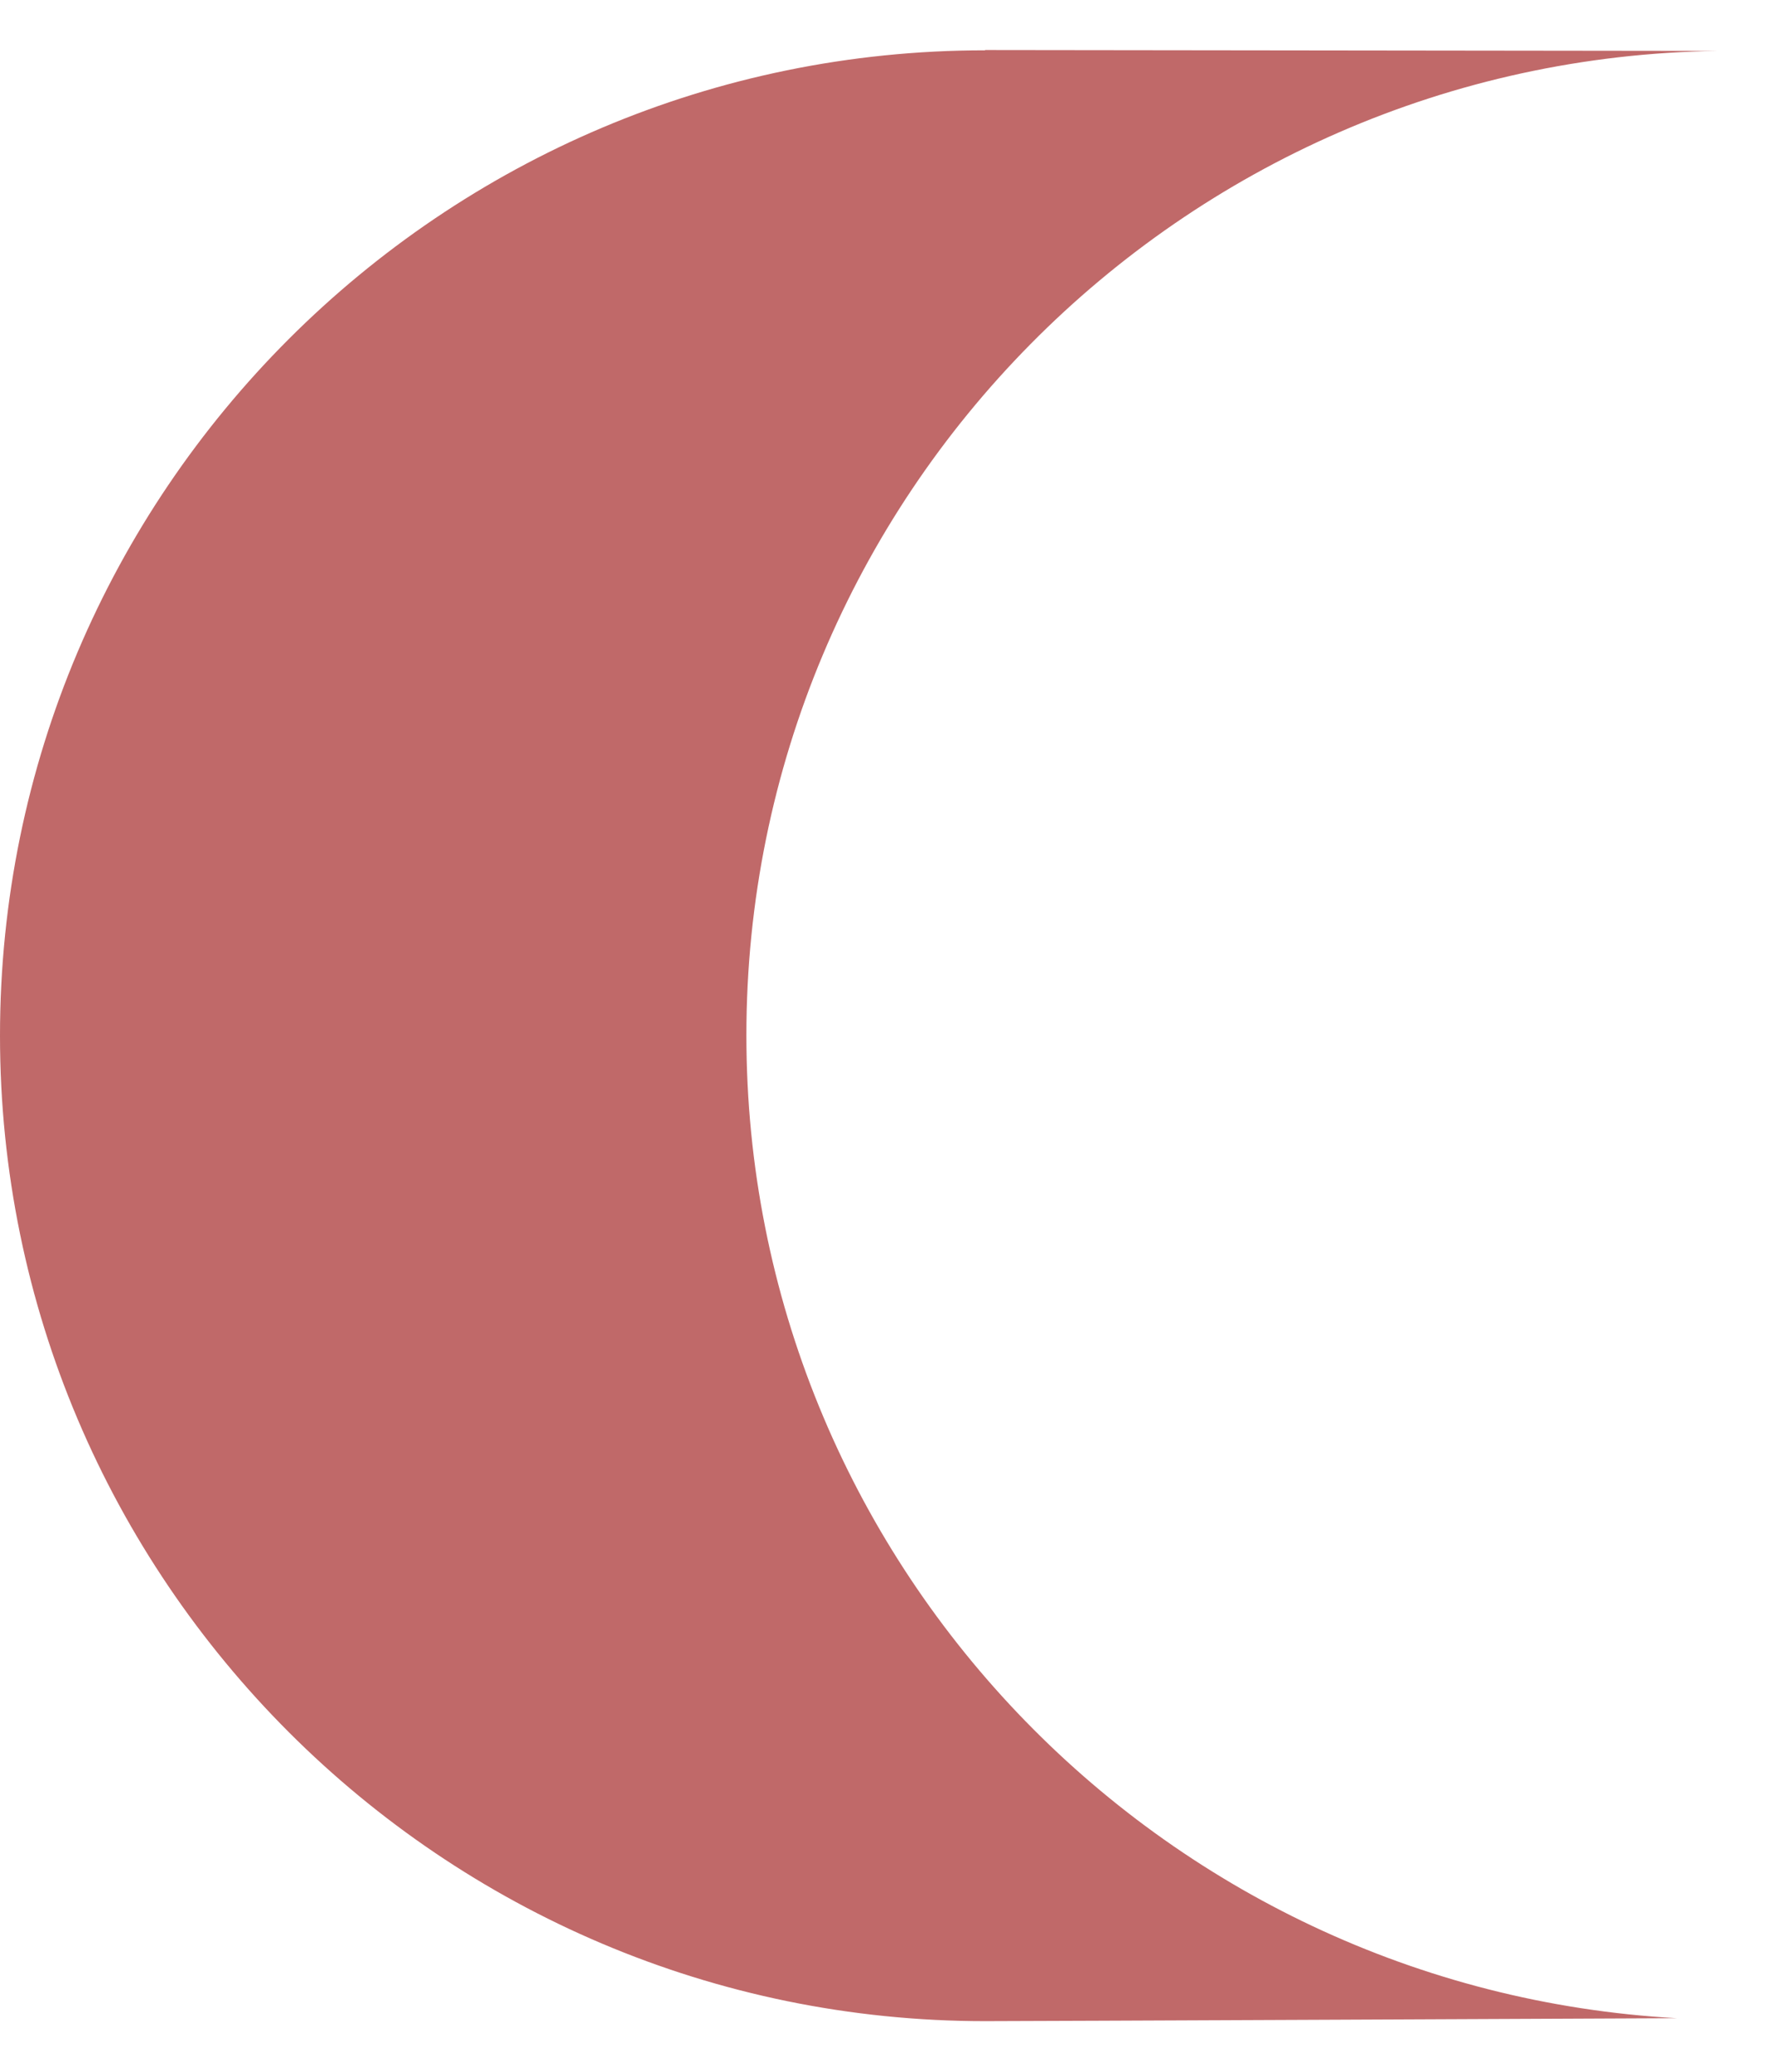 <svg xmlns="http://www.w3.org/2000/svg" xmlns:svg="http://www.w3.org/2000/svg" id="svg9135" width="6mm" height="7mm" version="1.1" viewBox="0 0 6 7"><g id="layer1" transform="translate(-75.462,-52.266)"><path style="color:#000;font-style:normal;font-variant:normal;font-weight:400;font-stretch:normal;font-size:medium;line-height:normal;font-family:sans-serif;font-variant-ligatures:normal;font-variant-position:normal;font-variant-caps:normal;font-variant-numeric:normal;font-variant-alternates:normal;font-feature-settings:normal;text-indent:0;text-align:start;text-decoration:none;text-decoration-line:none;text-decoration-style:solid;text-decoration-color:#000;letter-spacing:normal;word-spacing:normal;text-transform:none;writing-mode:lr-tb;direction:ltr;text-orientation:mixed;dominant-baseline:auto;baseline-shift:baseline;text-anchor:start;white-space:normal;shape-padding:0;clip-rule:nonzero;display:inline;overflow:visible;visibility:visible;opacity:1;isolation:auto;mix-blend-mode:normal;color-interpolation:sRGB;color-interpolation-filters:linearRGB;solid-color:#000;solid-opacity:1;vector-effect:none;fill:#c06969;fill-opacity:1;fill-rule:nonzero;stroke:none;stroke-width:.397;stroke-linecap:round;stroke-linejoin:miter;stroke-miterlimit:4;stroke-dasharray:none;stroke-dashoffset:0;stroke-opacity:1;color-rendering:auto;image-rendering:auto;shape-rendering:auto;text-rendering:auto;enable-background:accumulate" id="circle1607" d="m 78.792,52.436 c -1.837,0 -3.33,1.492 -3.33,3.329 0,1.837 1.494,3.33 3.33,3.33 0.135,0 2.12,-0.009 2.338,-0.01 -1.75,-0.097 -3.145,-1.547 -3.145,-3.321 0,-1.82 1.468,-3.3 3.283,-3.326 -0.264,-2.2e-4 -2.34,-0.003 -2.476,-0.003 z"/></g></svg>